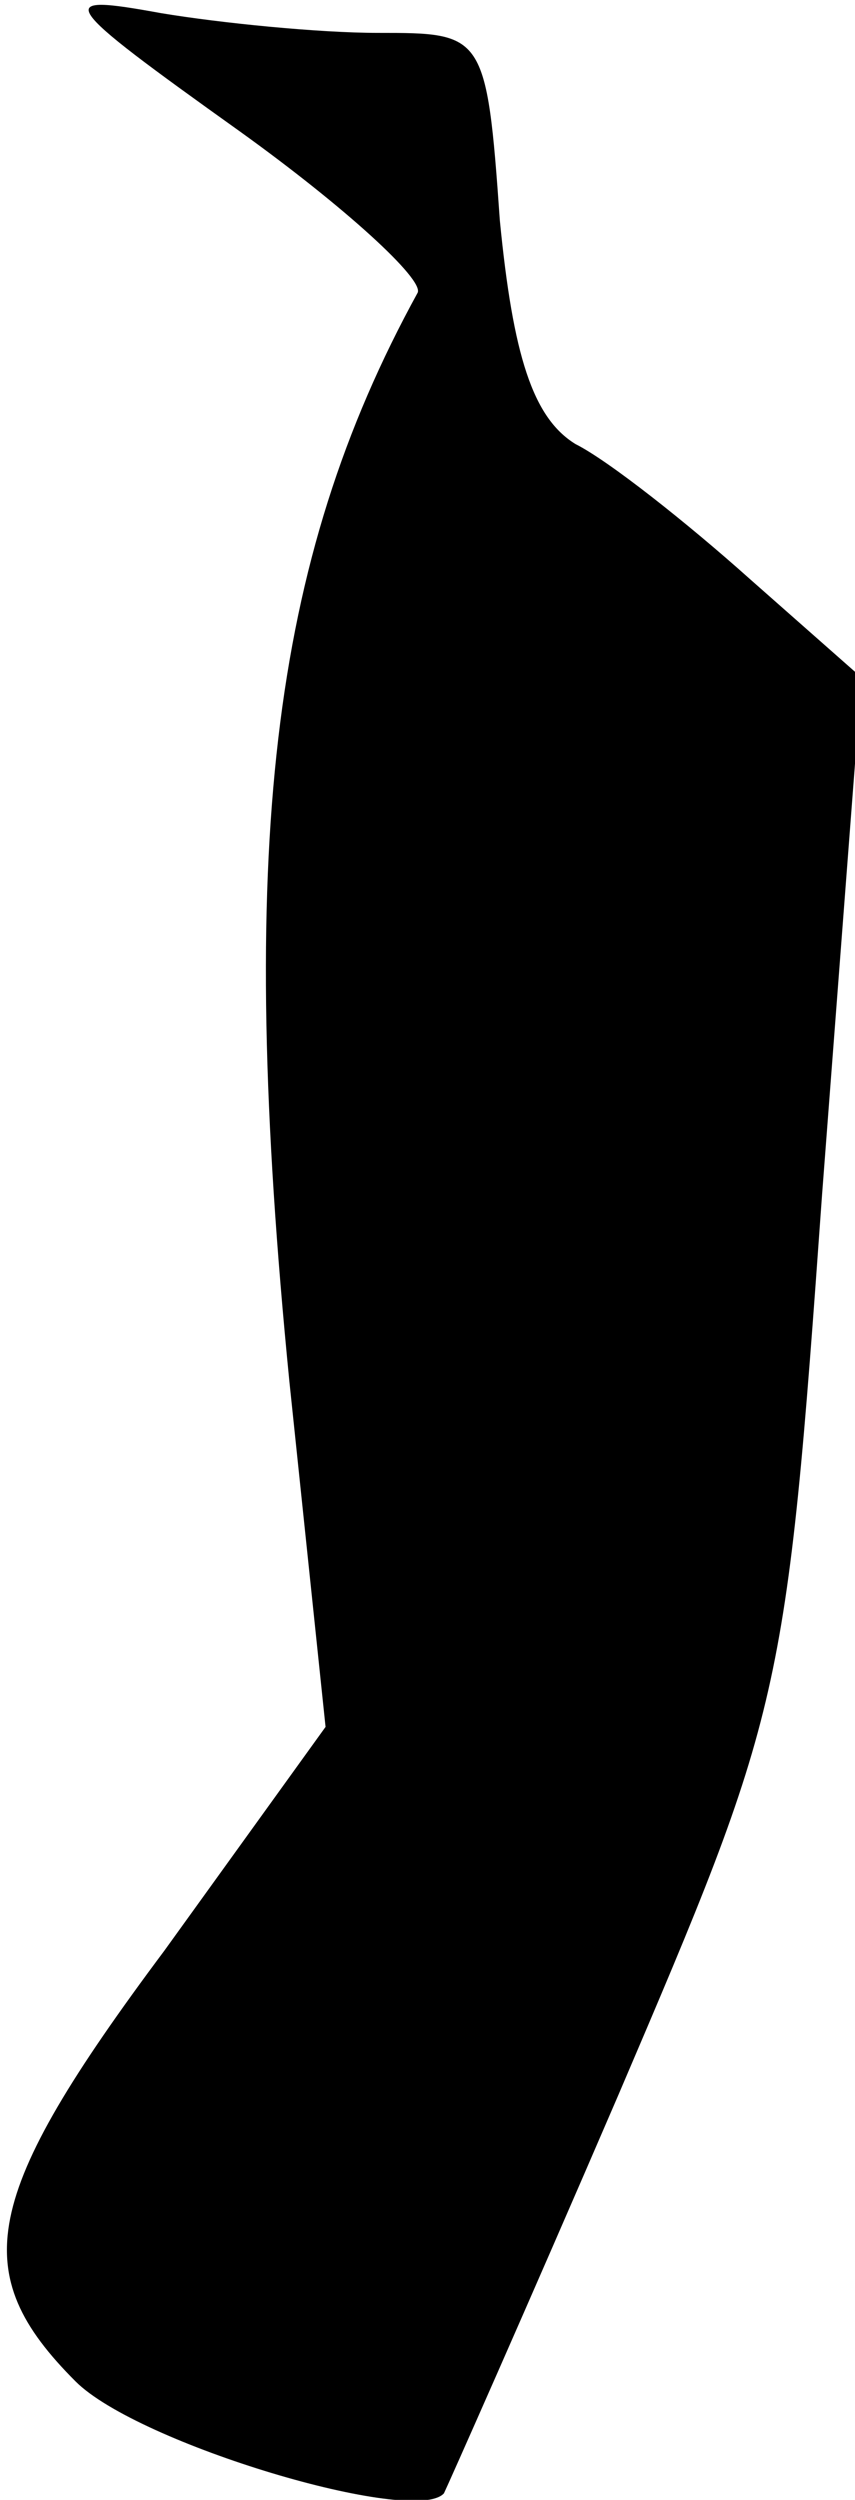<?xml version="1.0" standalone="no"?>
<!DOCTYPE svg PUBLIC "-//W3C//DTD SVG 20010904//EN"
 "http://www.w3.org/TR/2001/REC-SVG-20010904/DTD/svg10.dtd">
<svg version="1.0" xmlns="http://www.w3.org/2000/svg"
 width="26pt" height="76pt" viewBox="0 0 26 76"
 preserveAspectRatio="xMidYMid meet">
<g transform="translate(0,76) scale(0.1,-0.1)"
fill="#000000" stroke="none">
<path fill="#000000" stroke="none" d="M73 720 c32 -23 56 -45 54 -49 -45 -82
-55 -169 -39 -331 l11 -105 -49 -68 c-56 -75 -60 -98 -27 -131 19 -19 103 -44
112 -34 1 2 25 56 53 121 50 117 51 120 62 274 l12 157 -34 30 c-19 17 -43 36
-53 41 -13 8 -19 27 -23 68 -4 57 -5 57 -37 57 -18 0 -48 3 -66 6 -33 6 -32 4
24 -36z"/>
</g>
</svg>
